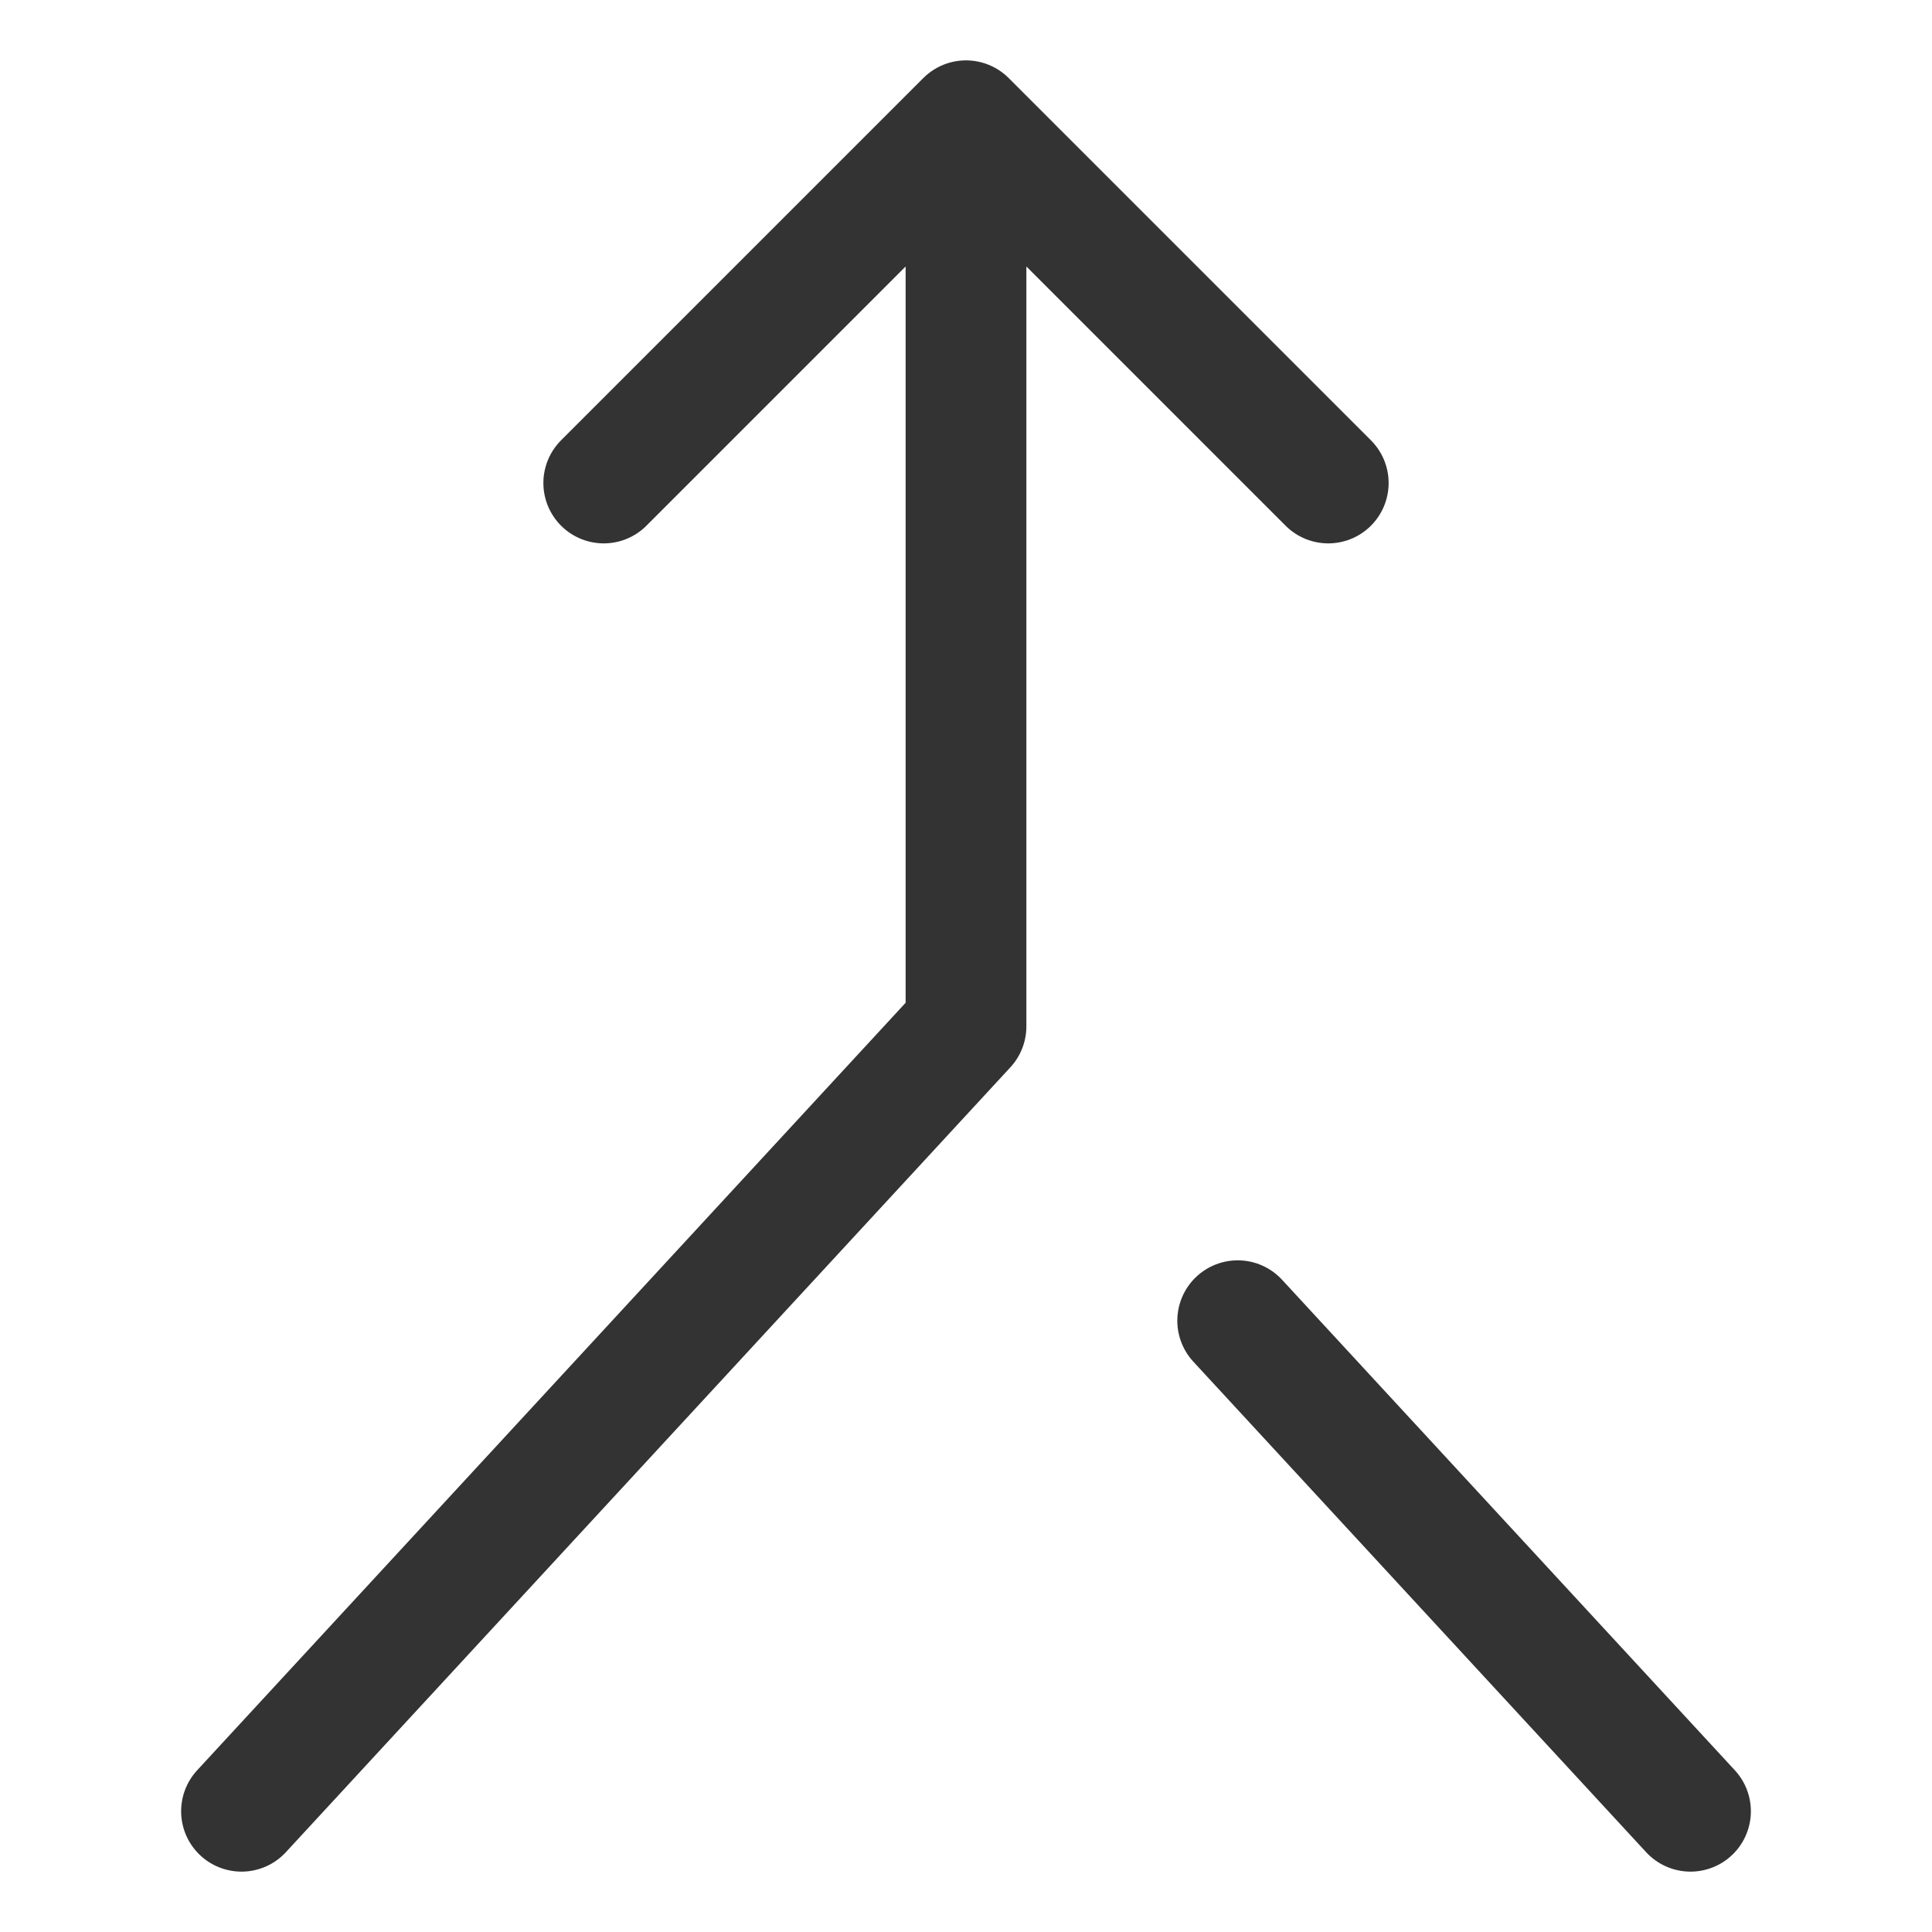 <svg xmlns="http://www.w3.org/2000/svg" viewBox="0 0 32 32"><path d="M16 17V2m12 28l-1.5-1.625L25 26.75l-1.5-1.625L22 23.5l-1.5-1.625M4 30l12-13m6-9l-6-6-6 6" stroke="#333" stroke-width="2" stroke-linecap="round" stroke-linejoin="round" stroke-miterlimit="10" fill="none"/></svg>